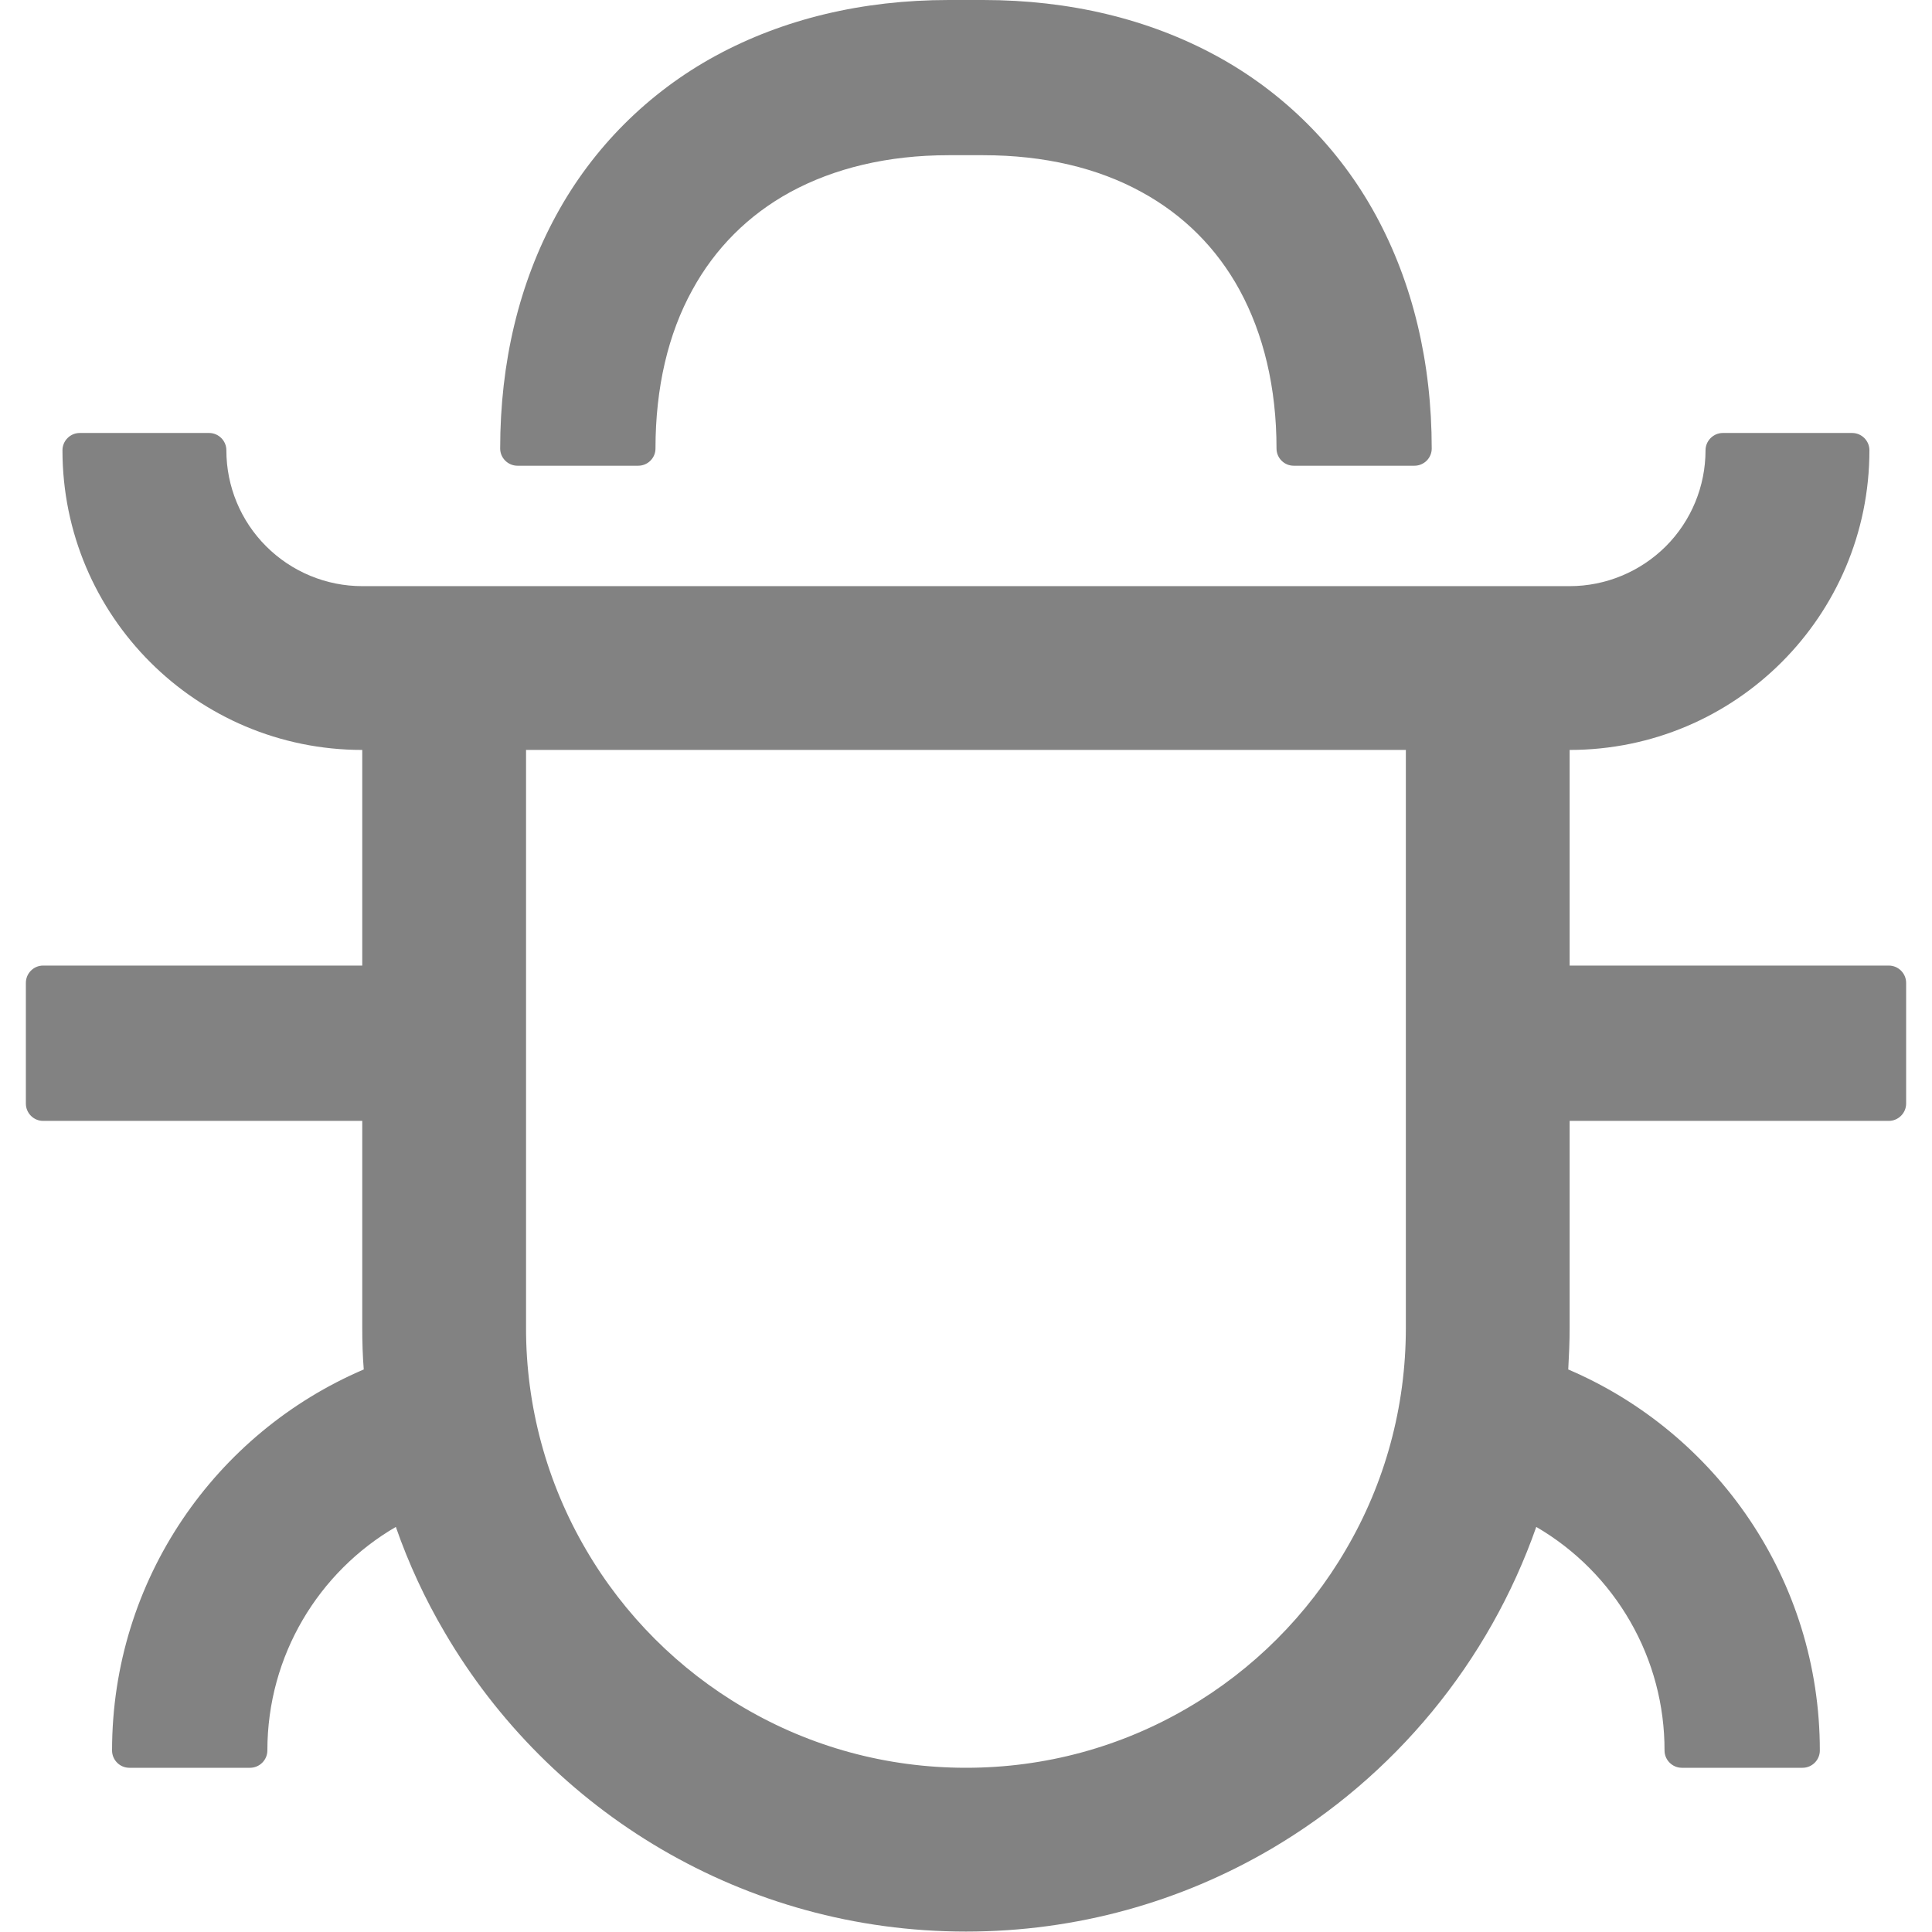 <svg width="18" height="18" viewBox="0 0 18 18" fill="none" xmlns="http://www.w3.org/2000/svg">
<path d="M4.821 4.339H5.946C6.035 4.339 6.107 4.267 6.107 4.179C6.107 3.61 6.225 3.11 6.45 2.702C6.663 2.312 6.973 2.003 7.362 1.79C7.772 1.567 8.27 1.446 8.839 1.446H9.16C9.729 1.446 10.229 1.565 10.637 1.79C11.027 2.003 11.336 2.312 11.549 2.702C11.772 3.112 11.893 3.61 11.893 4.179C11.893 4.267 11.965 4.339 12.053 4.339H13.178C13.267 4.339 13.339 4.267 13.339 4.179C13.339 3.375 13.162 2.638 12.819 2.007C12.477 1.378 11.961 0.862 11.332 0.52C10.701 0.177 9.964 0 9.16 0H8.839C8.035 0 7.298 0.177 6.667 0.52C6.039 0.862 5.522 1.378 5.181 2.007C4.837 2.638 4.66 3.375 4.66 4.179C4.66 4.267 4.733 4.339 4.821 4.339Z" fill="#828282"/>
<path d="M17.598 8.996H14.624V6.987C16.167 6.987 17.417 5.738 17.417 4.195C17.417 4.107 17.345 4.034 17.256 4.034H16.051C15.963 4.034 15.89 4.107 15.89 4.195C15.89 4.531 15.757 4.853 15.52 5.09C15.282 5.327 14.96 5.461 14.624 5.461H3.375C3.039 5.461 2.717 5.327 2.48 5.09C2.242 4.853 2.109 4.531 2.109 4.195C2.109 4.107 2.037 4.034 1.948 4.034H0.743C0.654 4.034 0.582 4.107 0.582 4.195C0.582 5.738 1.832 6.987 3.375 6.987V8.996H0.401C0.313 8.996 0.241 9.069 0.241 9.157V10.282C0.241 10.37 0.313 10.443 0.401 10.443H3.375V12.371C3.375 12.502 3.379 12.633 3.389 12.759C2.01 13.348 1.044 14.716 1.044 16.309C1.044 16.397 1.116 16.47 1.205 16.47H2.33C2.418 16.47 2.491 16.397 2.491 16.309C2.491 15.421 2.971 14.643 3.688 14.226C3.807 14.568 3.96 14.898 4.144 15.21C4.632 16.044 5.329 16.741 6.163 17.229C6.997 17.717 7.965 17.996 9 17.996C10.034 17.996 11.004 17.717 11.838 17.229C12.993 16.552 13.87 15.488 14.313 14.226C14.677 14.438 14.979 14.742 15.189 15.108C15.399 15.473 15.509 15.887 15.508 16.309C15.508 16.397 15.581 16.47 15.669 16.47H16.794C16.883 16.47 16.955 16.397 16.955 16.309C16.955 14.716 15.989 13.348 14.611 12.759C14.618 12.63 14.624 12.502 14.624 12.371V10.443H17.598C17.686 10.443 17.759 10.37 17.759 10.282V9.157C17.759 9.069 17.686 8.996 17.598 8.996ZM13.098 12.371C13.098 13.111 12.903 13.818 12.539 14.438C12.184 15.047 11.675 15.556 11.067 15.911C10.446 16.275 9.739 16.47 9 16.47C8.26 16.47 7.553 16.275 6.932 15.911C6.324 15.556 5.815 15.047 5.46 14.438C5.093 13.812 4.9 13.098 4.901 12.371V6.987H13.098V12.371Z" fill="#828282"/>
</svg>
